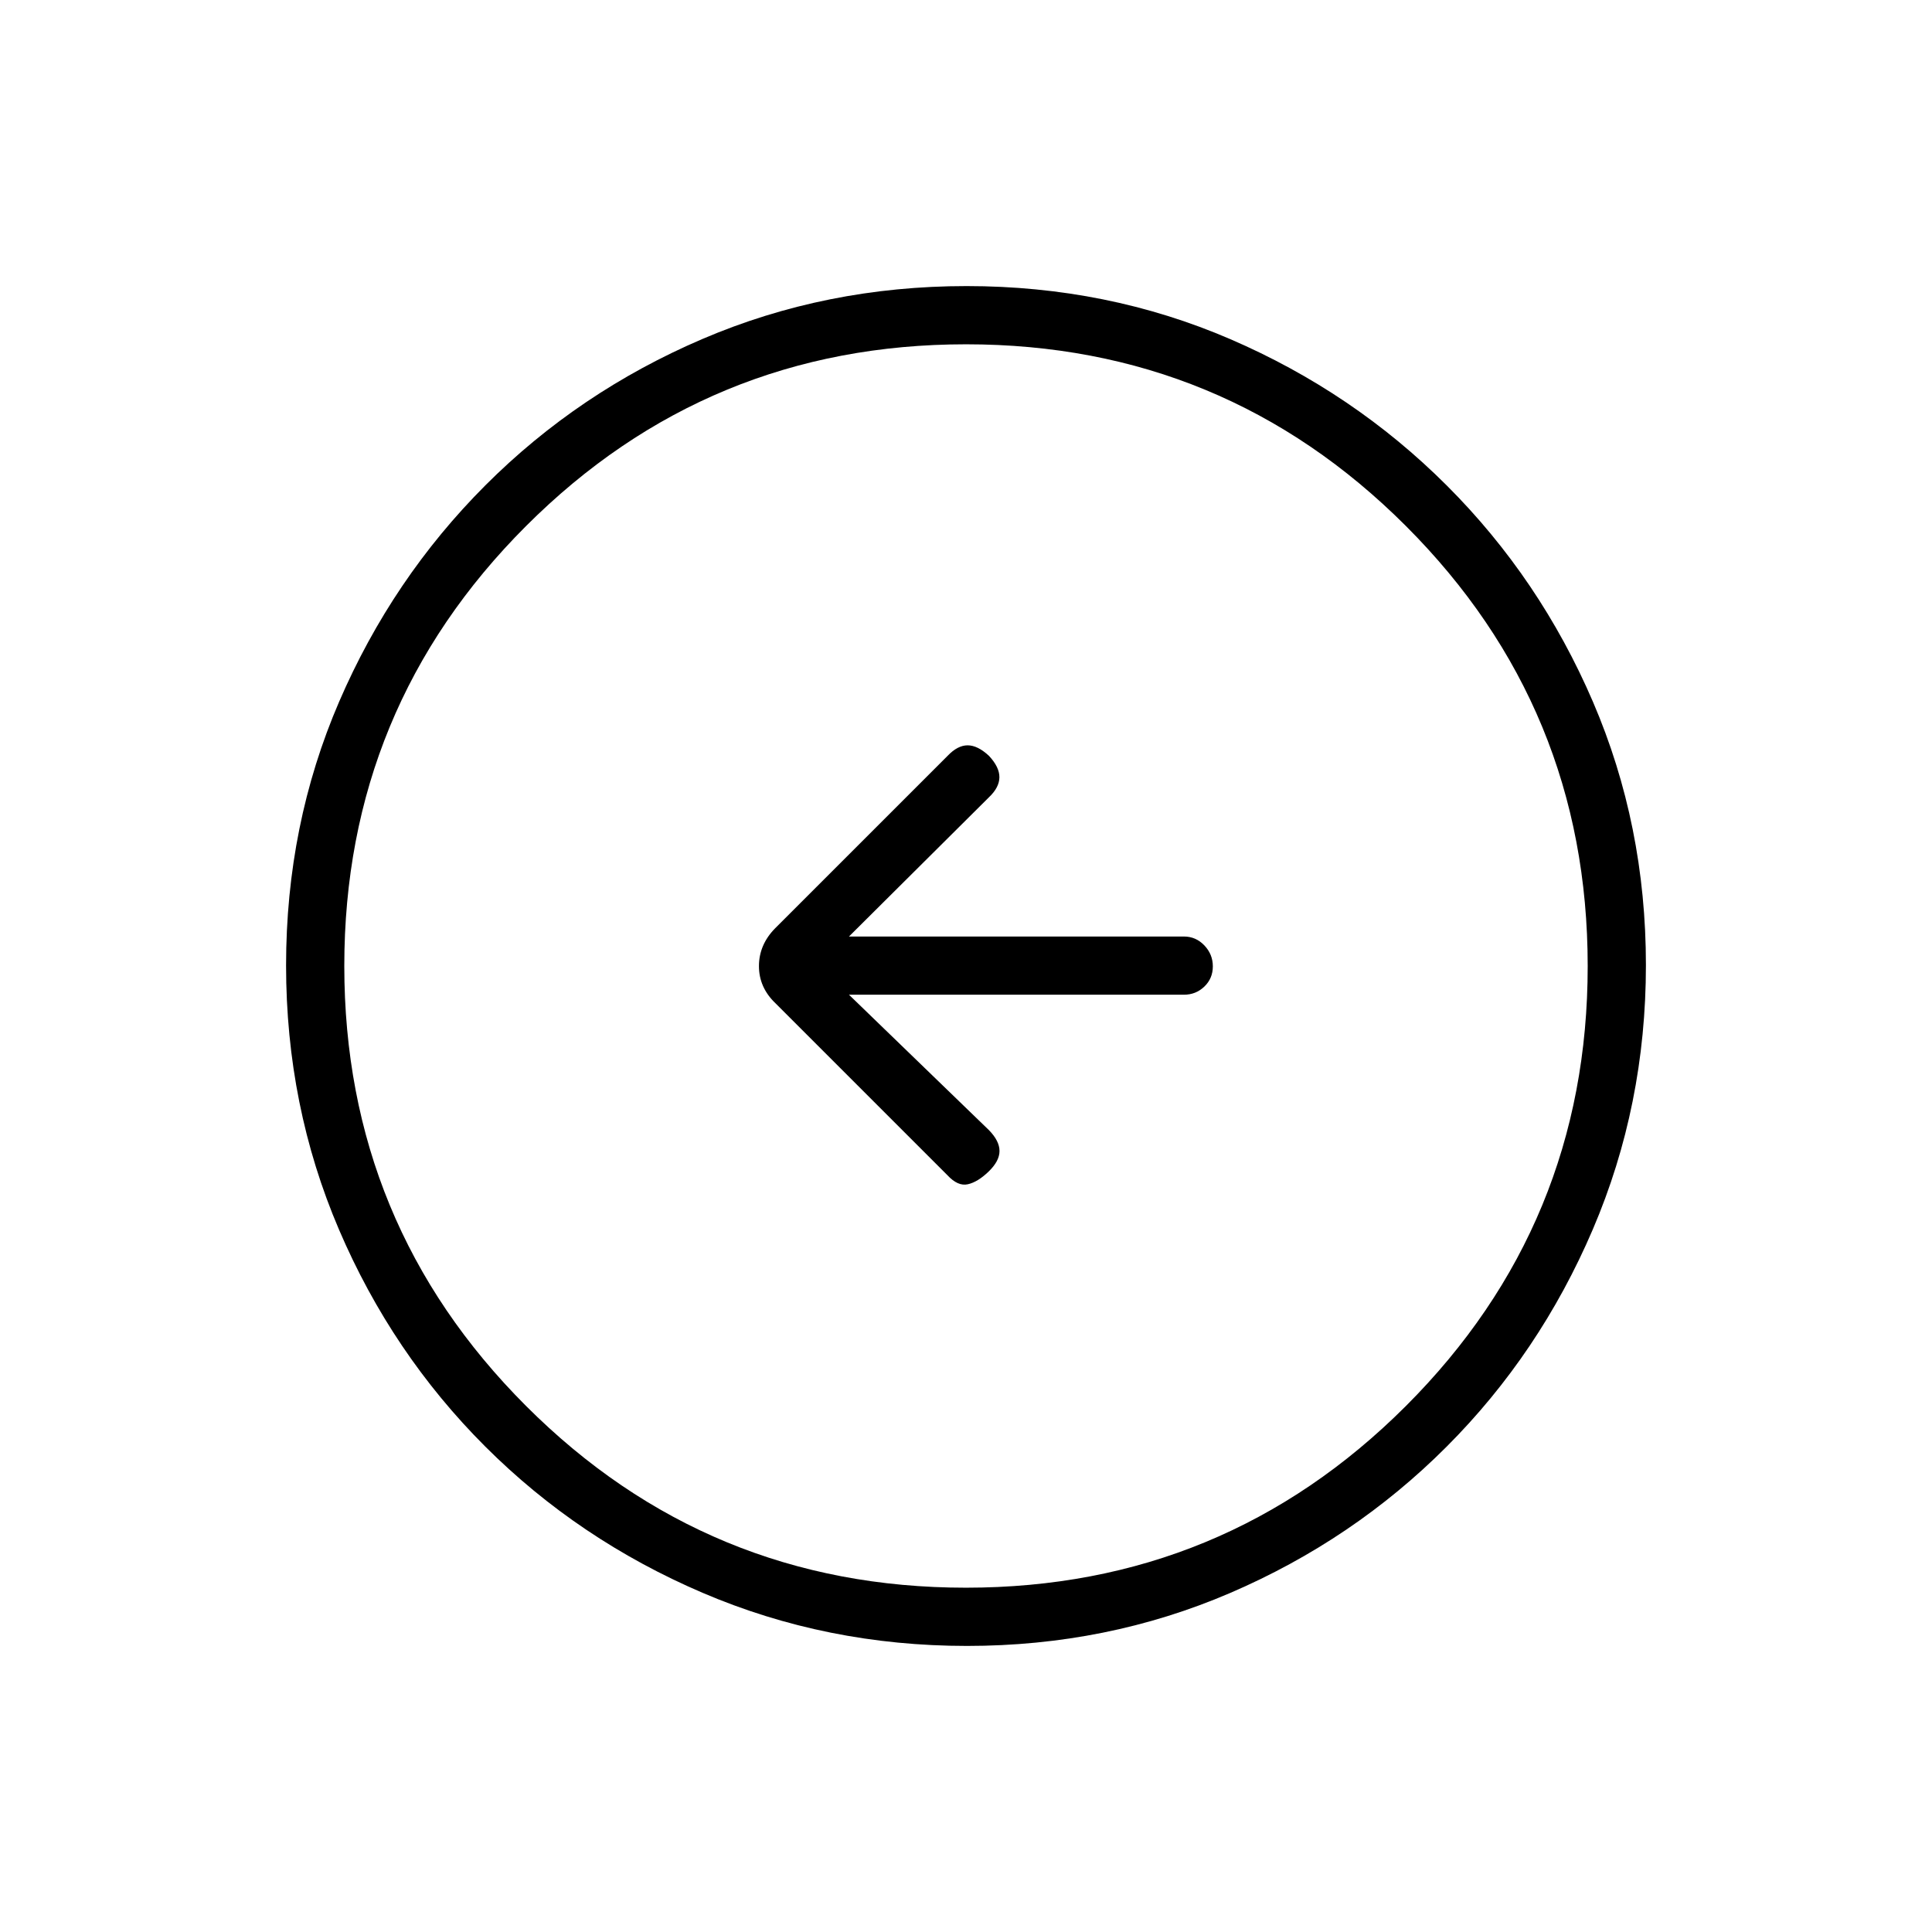 <svg xmlns="http://www.w3.org/2000/svg" height="20" viewBox="0 -960 960 960" width="20"><path d="M421.85-465.73h166.44q5.94 0 10.15-4.05t4.21-10.04q0-5.99-4.21-10.41t-10.15-4.42H421.85l69.57-69.2q5.12-4.86 5.18-9.91.05-5.05-5.18-10.66-5.61-5.23-10.61-5.23-4.99 0-9.96 5.23l-85.68 85.67q-8.05 8.19-8.05 18.81 0 10.61 8.19 18.44l85.54 85.54q5.11 5.5 10.03 4.42 4.93-1.08 10.35-6.31 5.42-5.23 5.42-10.22t-5.23-10.35l-69.57-67.31Zm58.61 323.58q-69.67 0-131.34-26.39t-108.01-72.69q-46.34-46.31-72.65-107.75-26.31-61.44-26.31-131.3 0-69.93 26.39-131.1 26.39-61.17 72.69-107.51 46.31-46.34 107.75-72.65 61.44-26.31 131.3-26.31 69.93 0 131.1 26.39 61.17 26.39 107.51 72.69t72.65 107.51q26.31 61.21 26.31 130.8 0 69.67-26.39 131.34t-72.69 108.01q-46.3 46.34-107.51 72.65-61.21 26.31-130.8 26.31Zm-.49-28.93q128.3 0 218.63-90.3 90.32-90.3 90.32-218.59 0-128.3-90.3-218.63-90.3-90.32-218.59-90.32-128.3 0-218.63 90.3-90.32 90.3-90.32 218.59 0 128.3 90.3 218.63 90.3 90.32 218.59 90.32ZM480-480Z"/></svg>